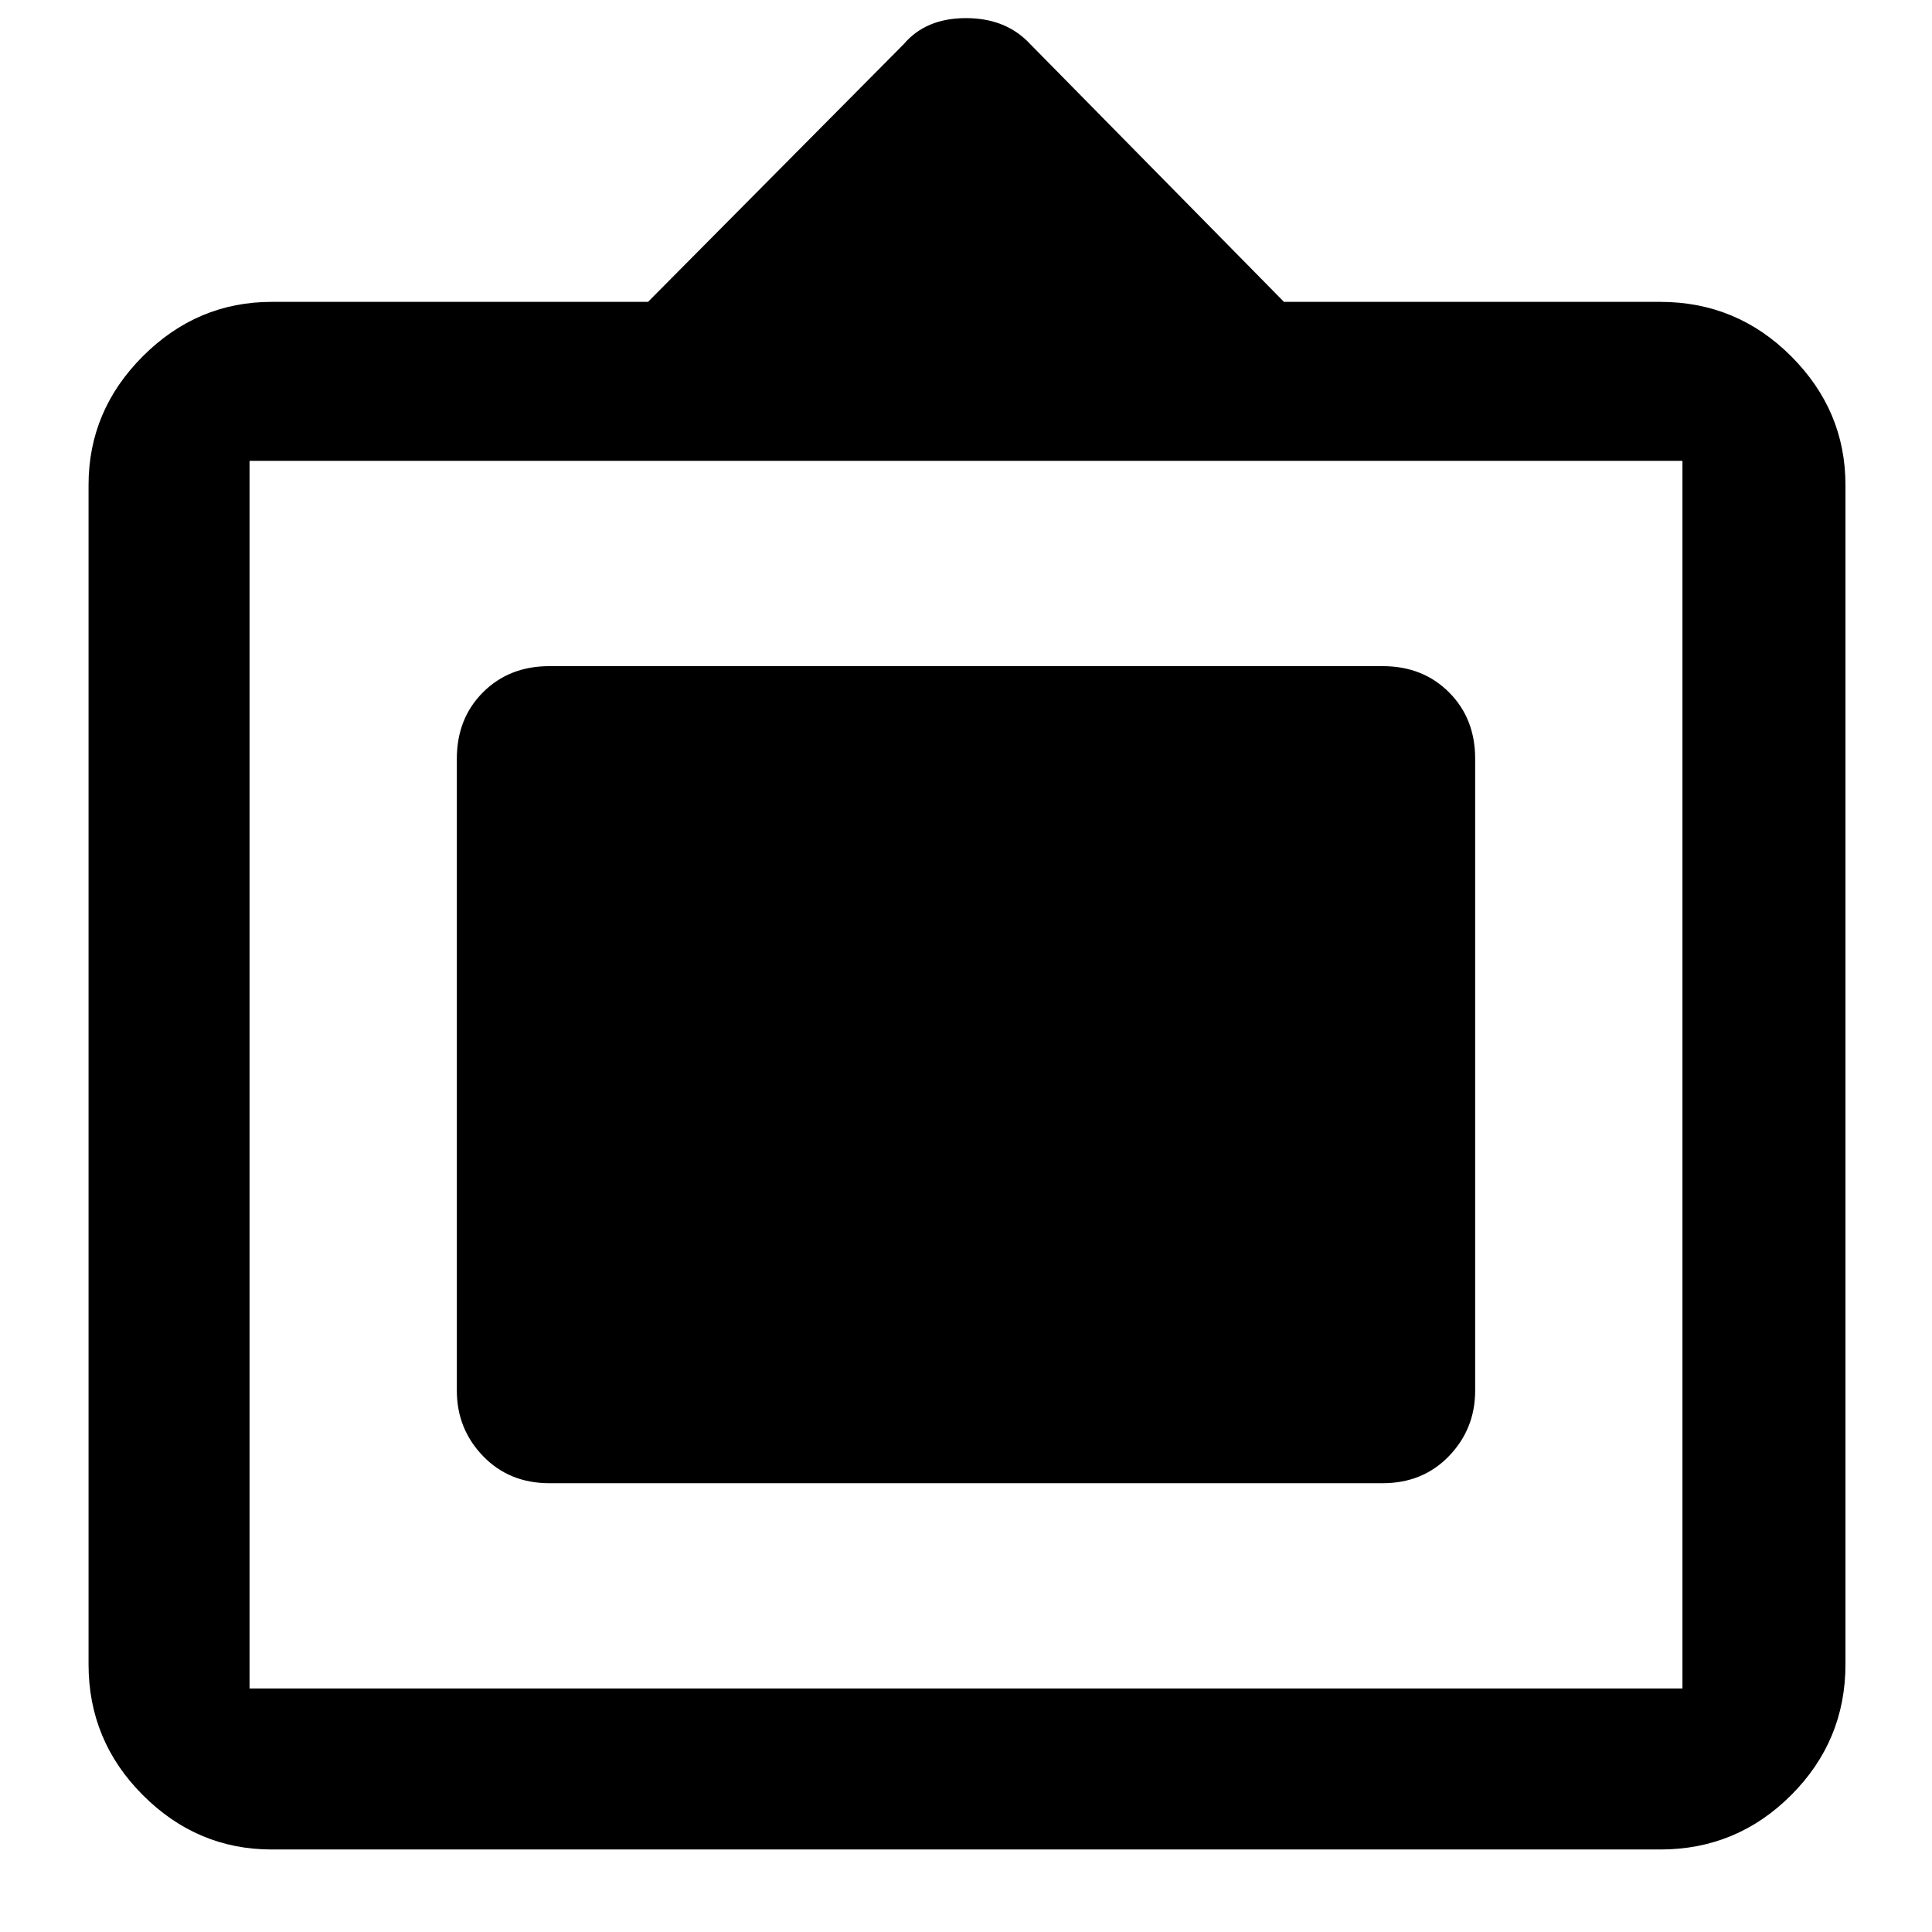 <svg xmlns="http://www.w3.org/2000/svg" height="48" width="48"><path d="M6.75 45.95q-1.85 0-3.2-1.35T2.2 41.35v-29.3q0-1.85 1.35-3.2t3.2-1.35h9.35l6.35-6.4Q23 .45 24 .45t1.6.65l6.3 6.4h9.35q1.9 0 3.25 1.35t1.35 3.2v29.3q0 1.9-1.35 3.25t-3.25 1.35Zm-.55-4h35.6v-30.5H6.2v30.5Zm7.45-5.1q-1 0-1.65-.675-.65-.675-.65-1.625v-15.7q0-1 .65-1.65.65-.65 1.65-.65h20.7q1 0 1.65.65.65.65.65 1.65v15.7q0 .95-.65 1.625t-1.65.675Z"/></svg>